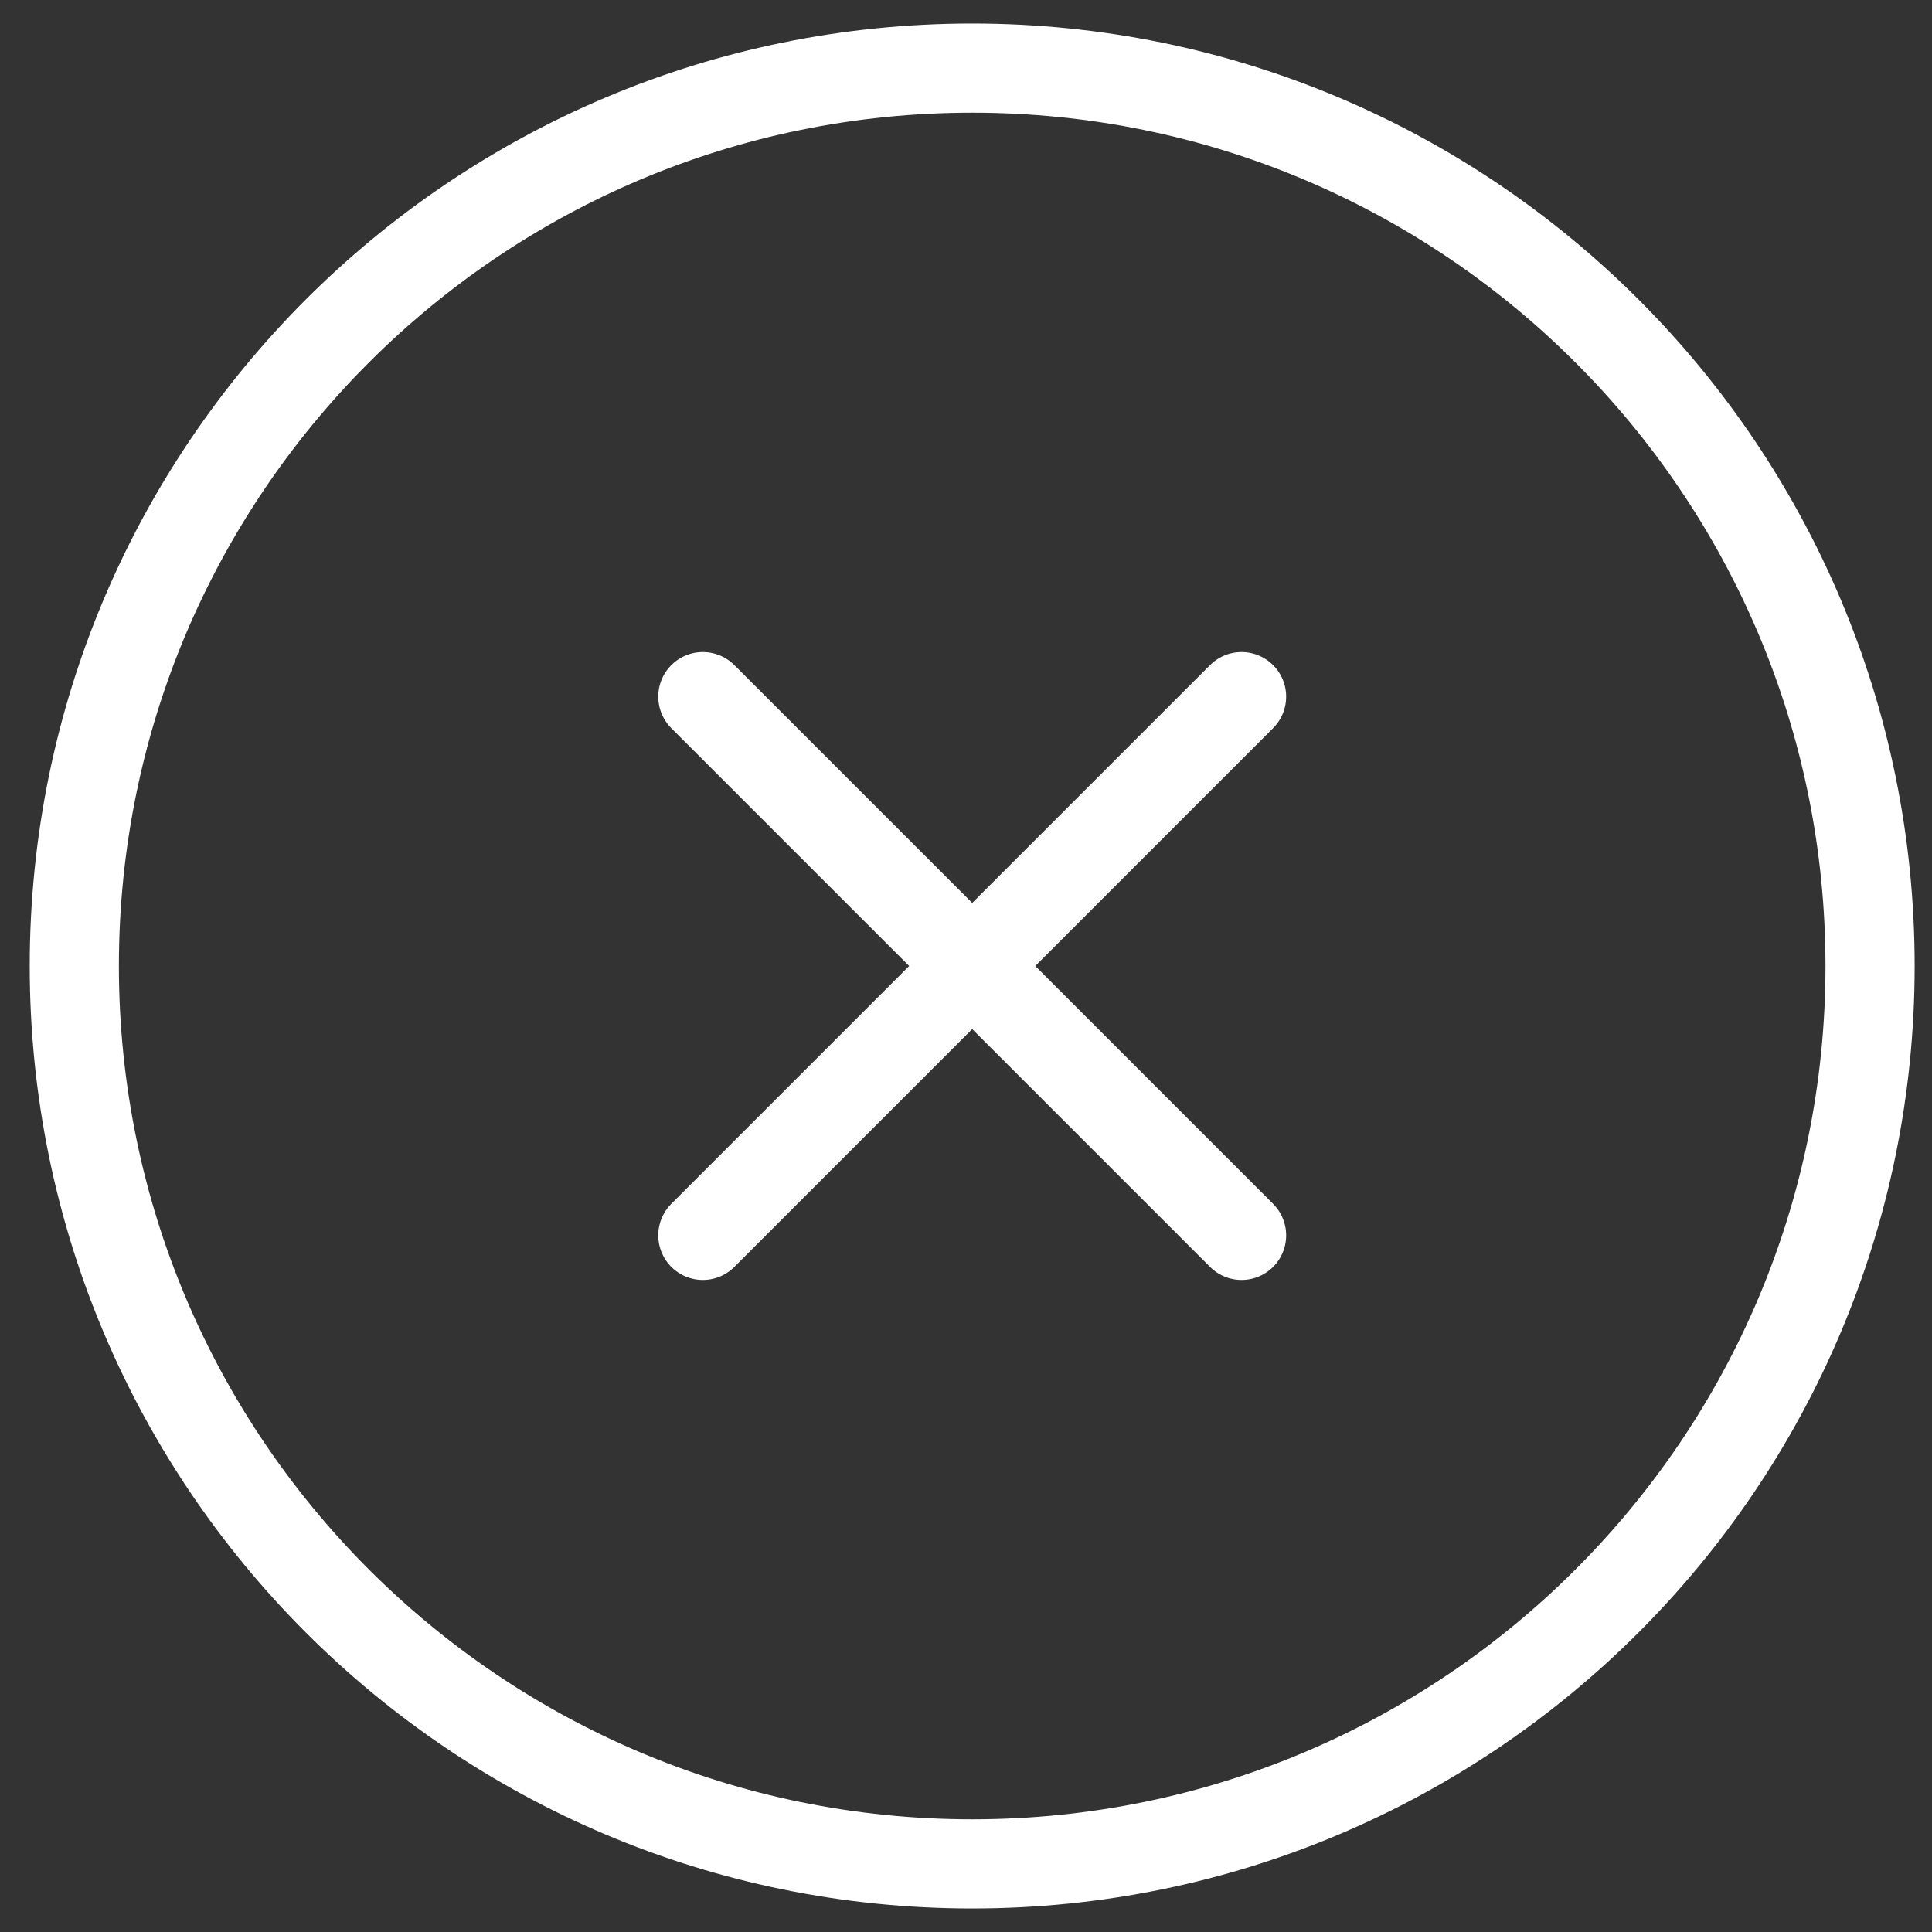 <svg width="52" height="52" viewBox="0 0 52 52" fill="none" xmlns="http://www.w3.org/2000/svg">
<rect x="0" y="0" width="52" height="52" fill="#333333" stroke="none"/>
<path d="M33.417 18.75L18.917 33.25M18.917 18.75L33.417 33.25M50.333 26C50.333 39.347 39.514 50.167 26.167 50.167C12.82 50.167 2 39.347 2 26C2 12.653 12.82 1.833 26.167 1.833C39.514 1.833 50.333 12.653 50.333 26Z" stroke="white" stroke-width="2.4" stroke-linecap="round" stroke-linejoin="round"/>
</svg>
